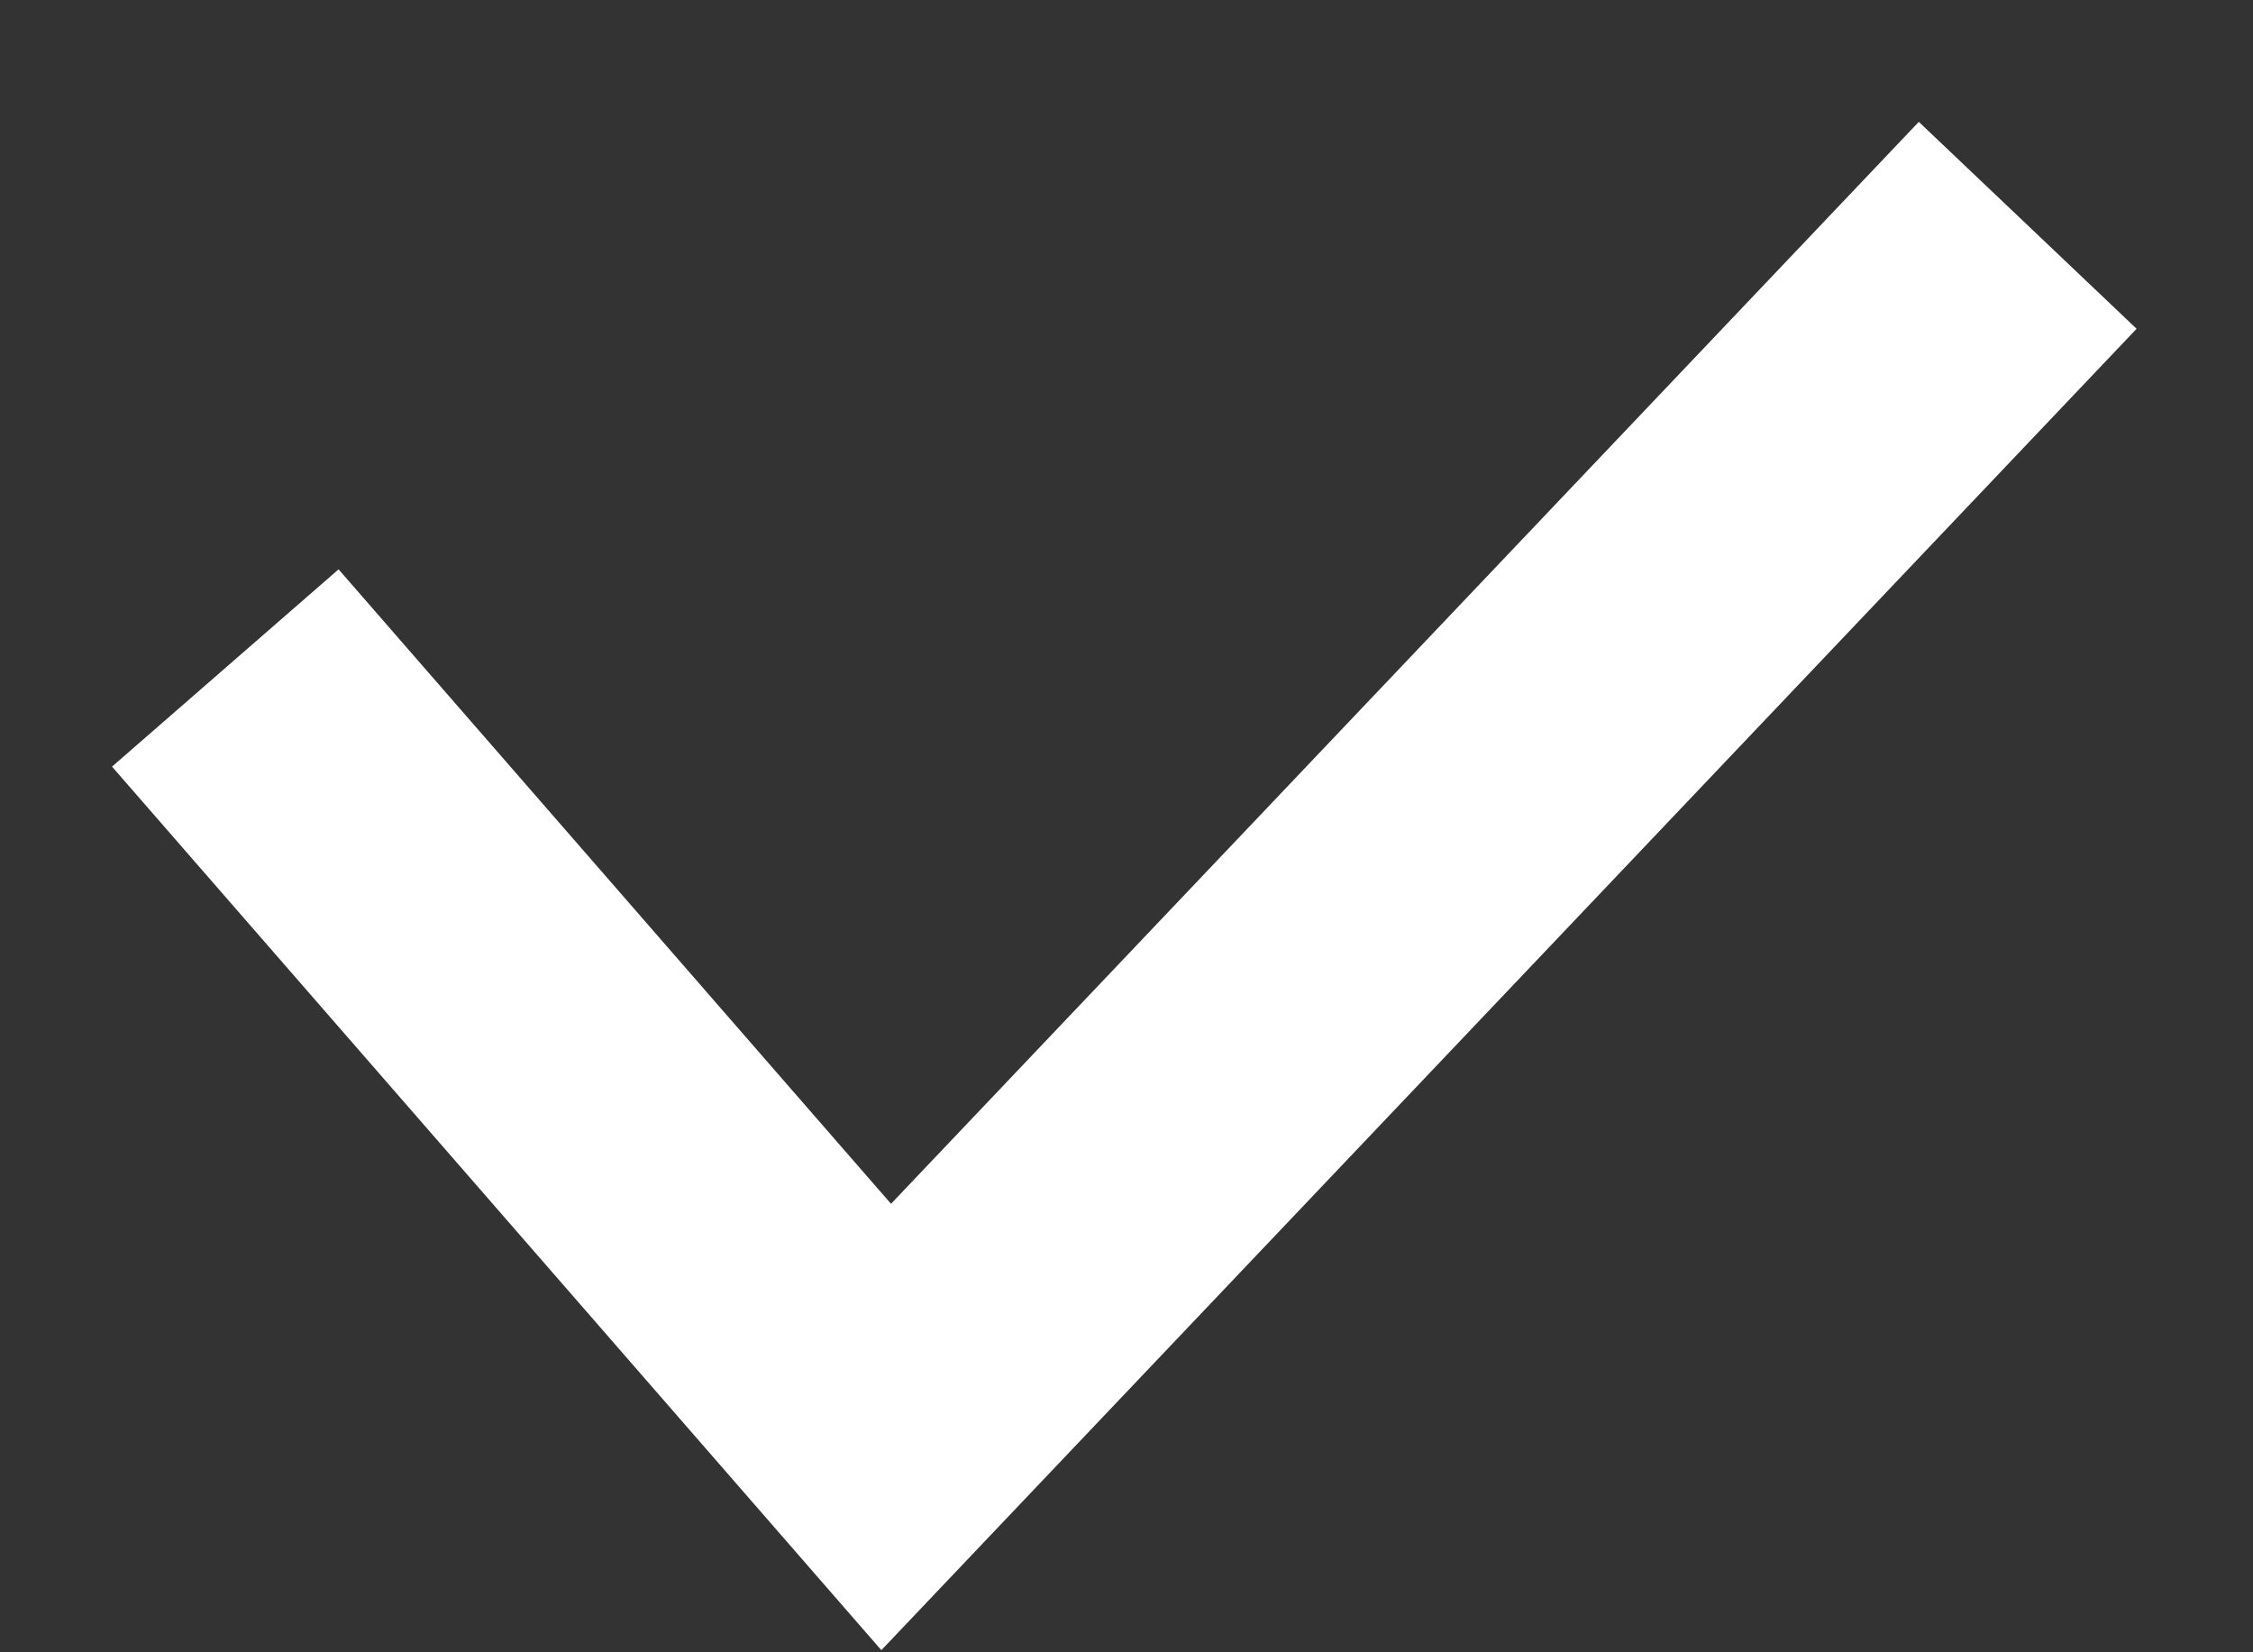 <svg width="15" height="11" viewBox="0 0 15 11" fill="none" xmlns="http://www.w3.org/2000/svg">
<rect x="0" y="0" width="15" height="11" fill="#333333" stroke="none"/>
<path d="M1.5 4.447L5.9 9.5L13.5 1.5" stroke="white" stroke-width="2"/>
</svg>
